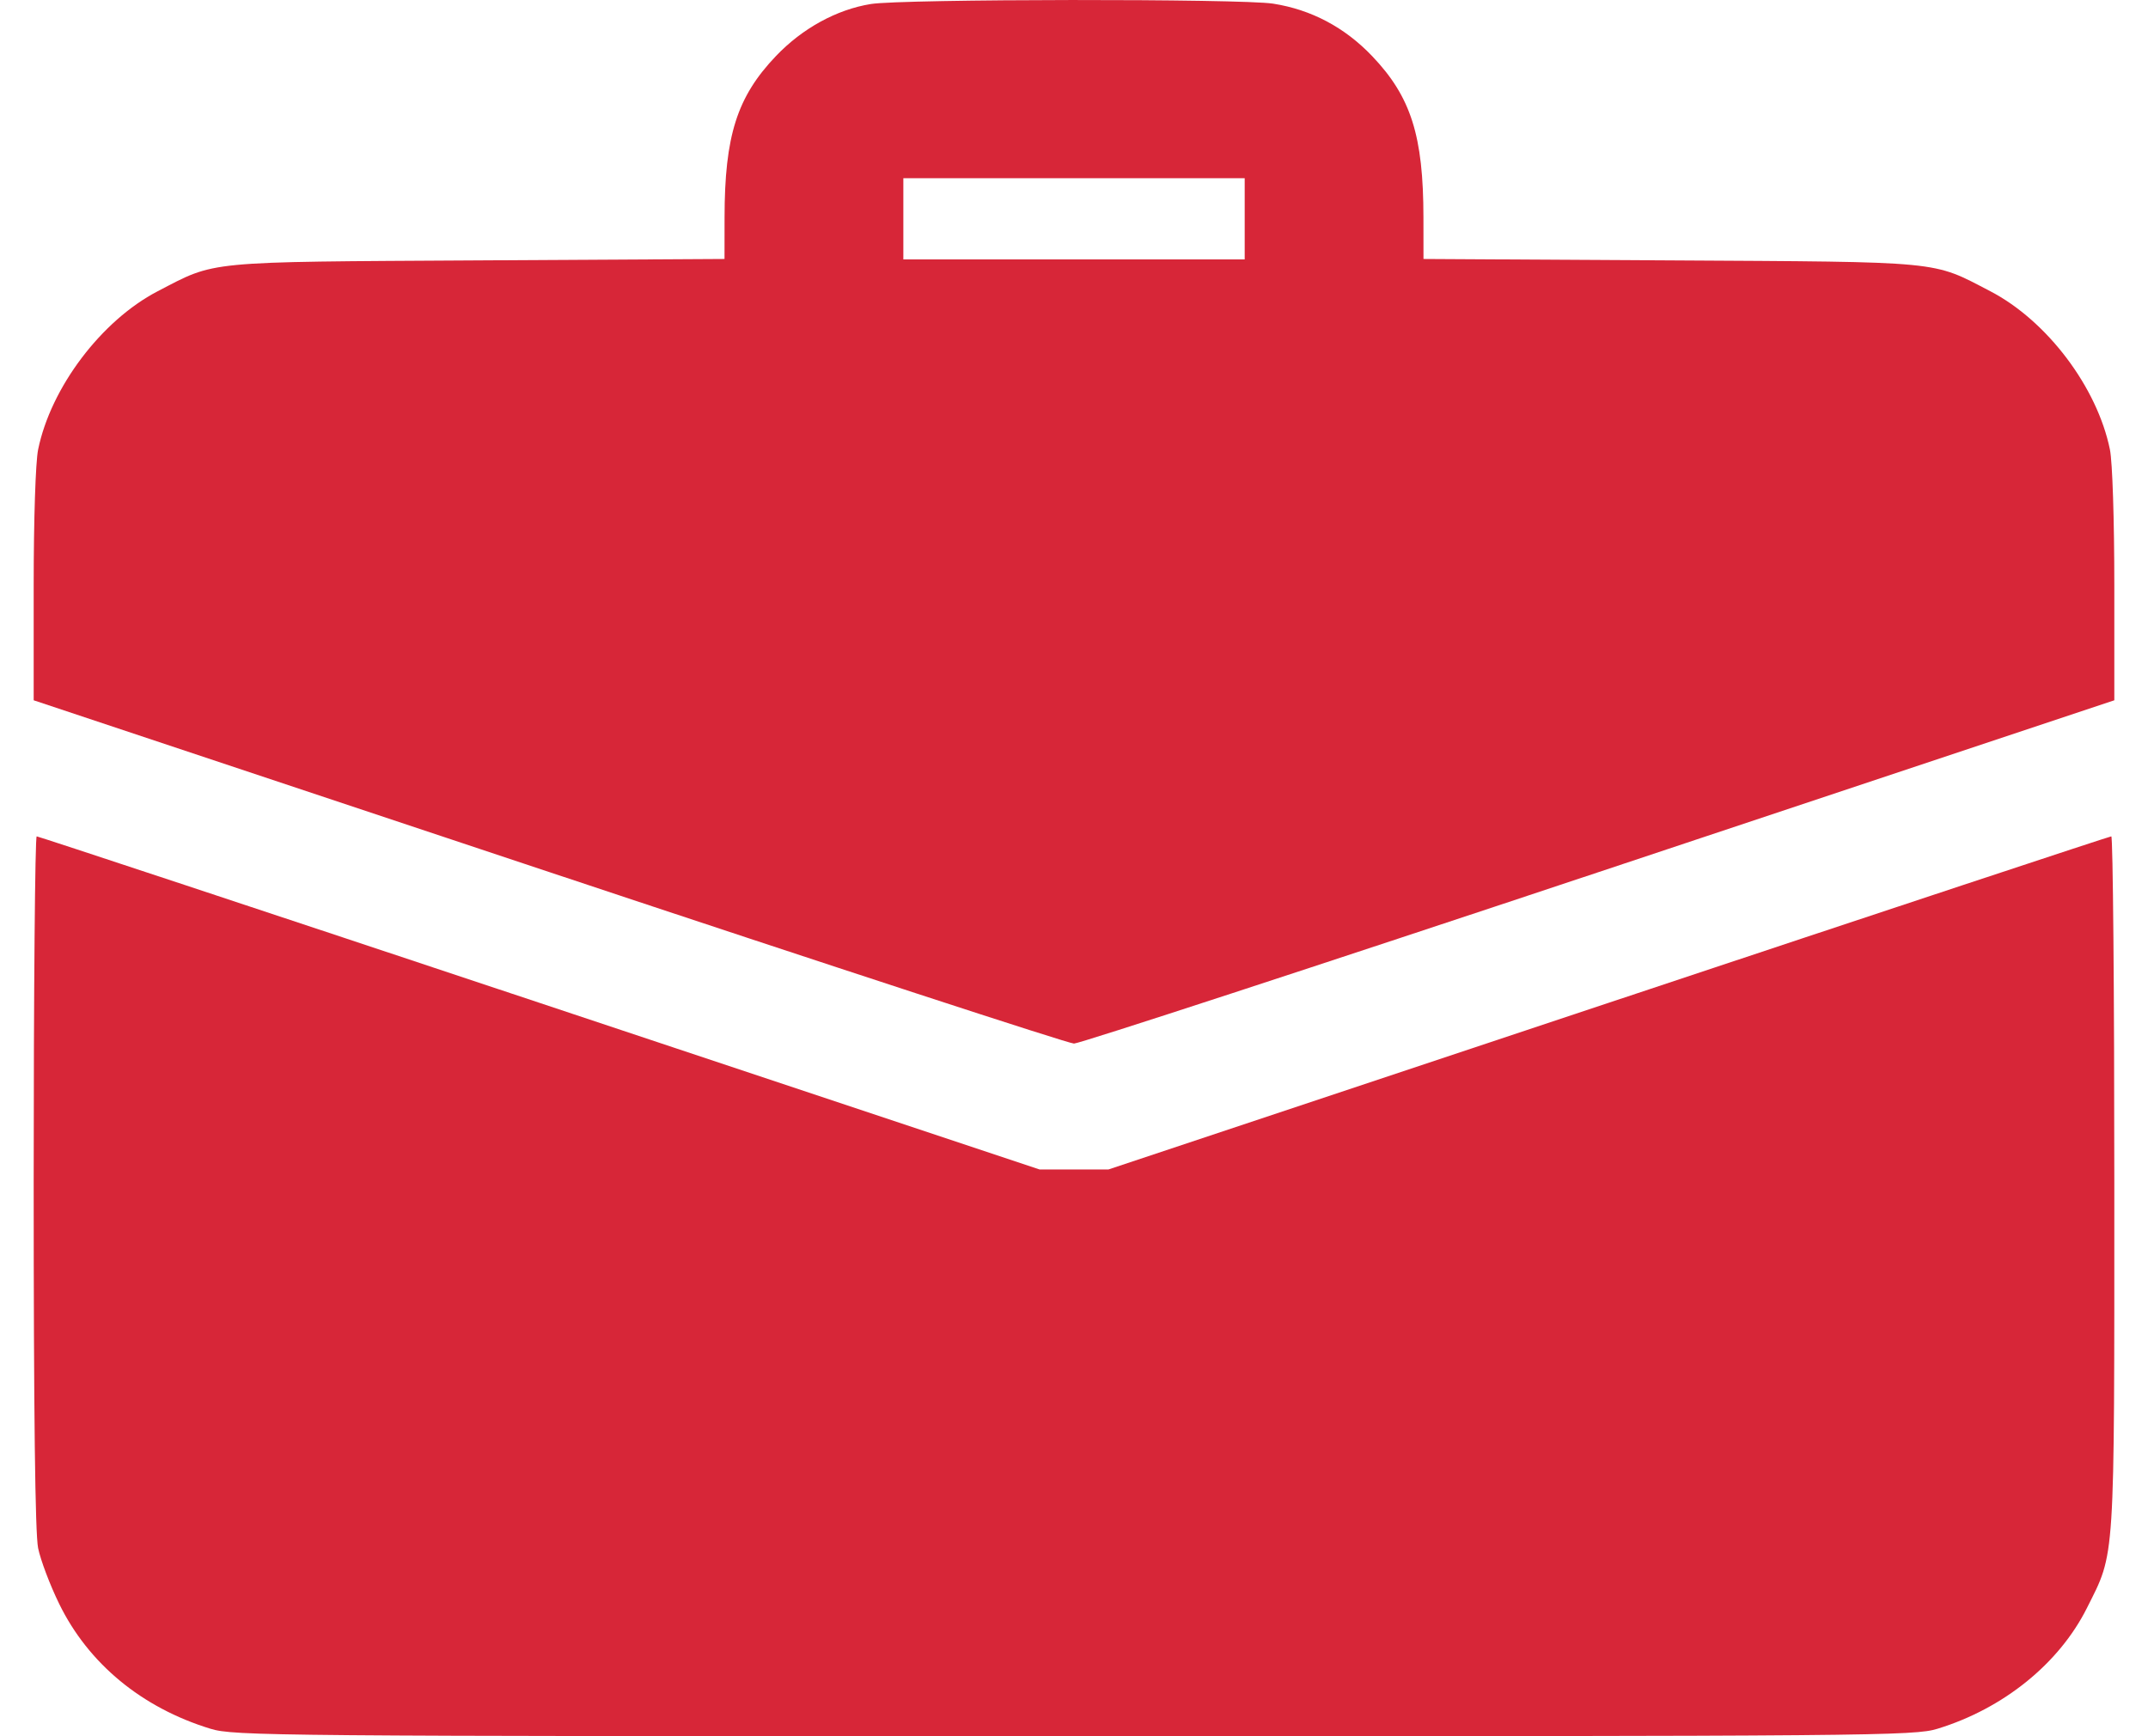 <svg width="47" height="38" viewBox="0 0 47 38" fill="none" xmlns="http://www.w3.org/2000/svg">
<path fill-rule="evenodd" clip-rule="evenodd" d="M19.054 0.088C18.306 0.209 17.555 0.621 16.977 1.228C16.127 2.119 15.855 2.973 15.854 4.762L15.853 5.668L10.451 5.699C4.436 5.734 4.738 5.705 3.449 6.375C2.219 7.015 1.111 8.482 0.834 9.84C0.778 10.112 0.737 11.369 0.737 12.819V15.327L12.008 19.083C18.207 21.149 23.378 22.84 23.5 22.84C23.622 22.84 28.794 21.149 34.992 19.083L46.263 15.327V12.819C46.263 11.369 46.222 10.112 46.167 9.84C45.888 8.473 44.791 7.021 43.551 6.375C42.263 5.705 42.565 5.734 36.549 5.699L31.147 5.668L31.146 4.762C31.145 2.973 30.874 2.119 30.024 1.228C29.423 0.598 28.692 0.211 27.857 0.08C27.15 -0.031 19.747 -0.024 19.054 0.088ZM27.235 4.789V5.678H23.5H19.766V4.789V3.9H23.5H27.235V4.789ZM0.737 25.858C0.737 30.929 0.769 33.567 0.834 33.883C0.887 34.142 1.093 34.689 1.293 35.098C1.931 36.408 3.102 37.376 4.605 37.836C5.116 37.993 5.925 38 23.5 38C41.076 38 41.885 37.993 42.395 37.836C43.837 37.394 45.054 36.41 45.663 35.195C46.286 33.95 46.263 34.309 46.263 25.889C46.263 21.717 46.233 18.305 46.197 18.305C46.161 18.305 41.209 19.945 35.192 21.95L24.252 25.596H23.5H22.749L11.809 21.95C5.792 19.945 0.839 18.305 0.803 18.305C0.767 18.305 0.737 21.704 0.737 25.858Z" fill="#D72638"/>
</svg>
